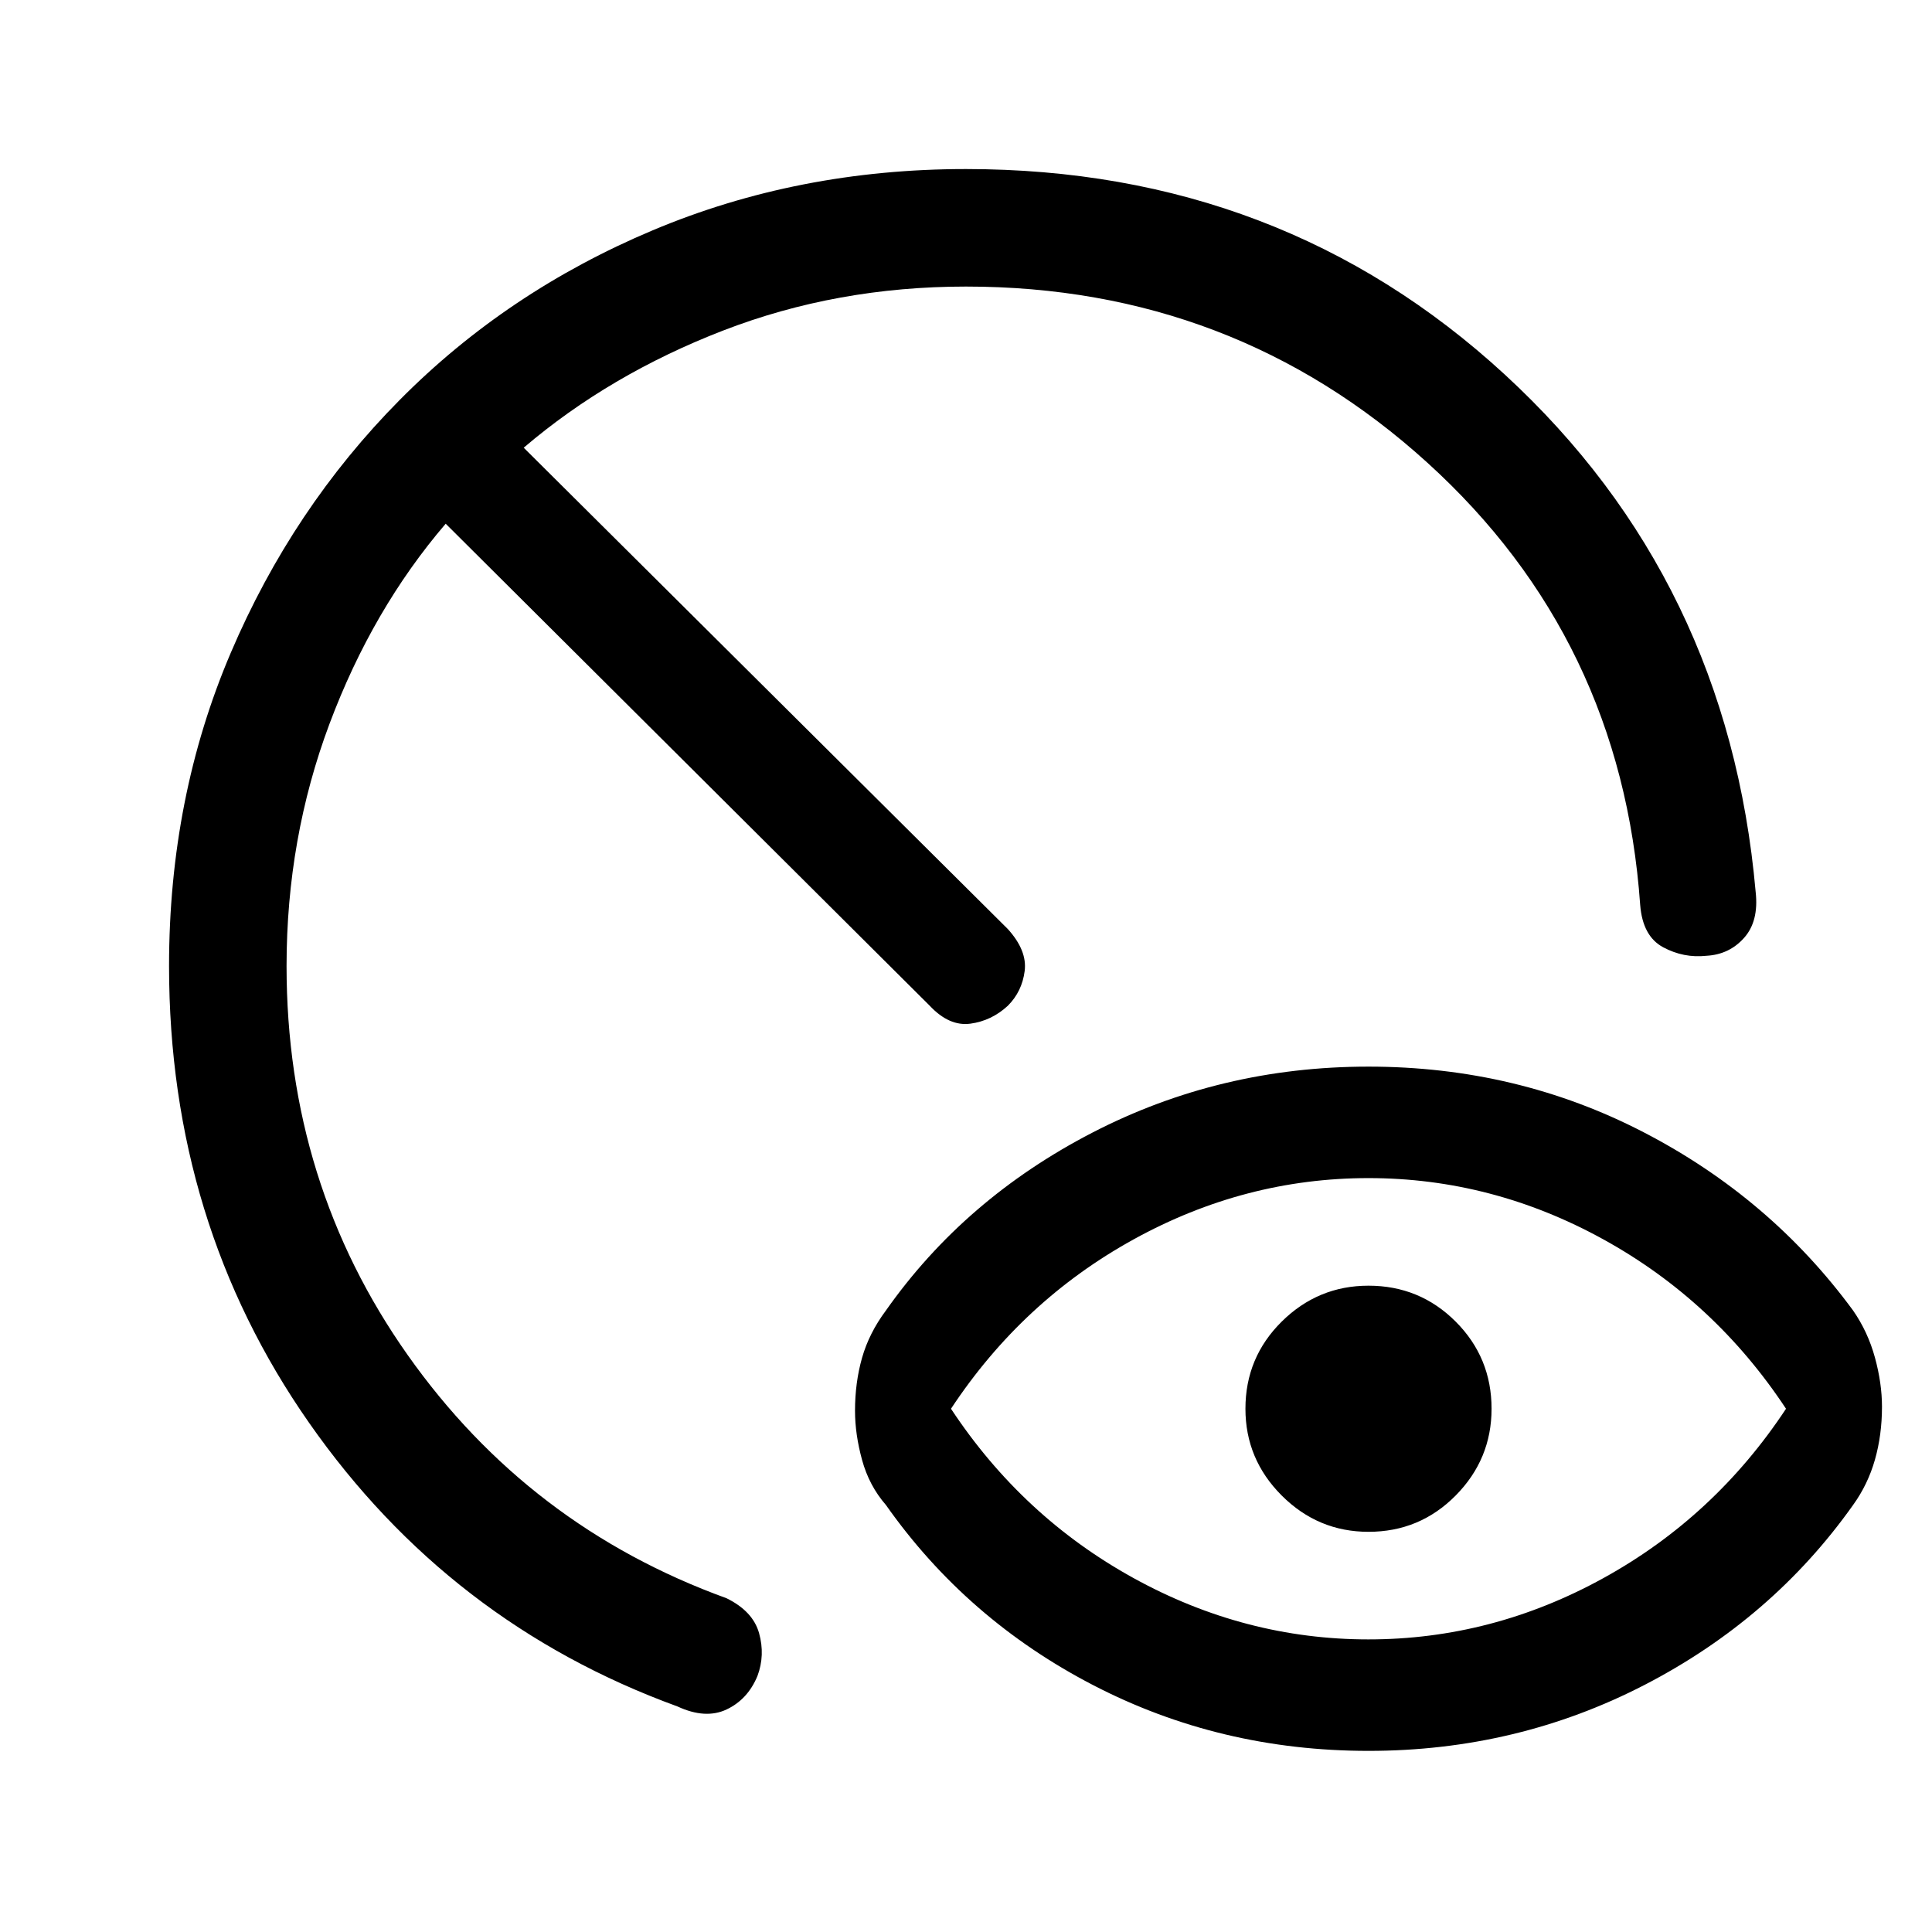 <svg xmlns="http://www.w3.org/2000/svg" height="48" viewBox="0 -960 960 960" width="48"><path d="M680-145.39q61.46 0 116.73-30.46T887.46-260q-35.46-53.69-90.73-84.15-55.27-30.46-116.73-30.46t-116.73 30.46Q508-313.69 472.54-260q35.46 53.69 90.73 84.15 55.27 30.46 116.73 30.46ZM680-90q-73.77 0-136.73-32.62-62.96-32.61-103.04-89.53-8.38-9.62-11.88-22.43-3.5-12.8-3.5-24.42 0-14 3.5-26.31 3.5-12.31 11.88-23.54 39.08-55.53 102.54-88.34Q606.23-430 680-430q73.77 0 136.73 32.62 62.96 32.61 104.04 88.53 7.38 10.62 10.88 23.43 3.5 12.8 3.5 24.42 0 14-3.5 26.31-3.5 12.31-10.88 22.54-40.08 56.53-103.54 89.34Q753.77-90 680-90Zm0-108.85q-25.08 0-43.12-18.03-18.03-18.04-18.03-43.12 0-25.46 18.03-43.31 18.04-17.84 43.12-17.84 25.46 0 43.31 17.84 17.84 17.85 17.84 43.31 0 25.08-17.84 43.12-17.85 18.03-43.31 18.03Zm-343.38 86.77q-113.39-41.31-183-140.88Q84-352.54 84-480q0-83.77 30.66-155.61 30.65-71.85 83.96-125.66 53.3-53.81 125.65-84.27Q396.62-876 480-876q156.77 0 267.73 102.12 110.96 102.11 124.65 257.11 1.62 14.54-5.77 22.81-7.38 8.27-18.69 8.88-11.31 1.23-21.5-4.23-10.19-5.46-11.42-21-9.31-132.23-105.73-219.77-96.42-87.53-229.27-87.53-64.15 0-120.65 21.84-56.5 21.85-99.12 58.23l240.54 239.16q9.69 10.69 8.38 20.88-1.3 10.19-8.38 17.27-8.08 7.46-18.58 8.88-10.5 1.43-20.19-8.88L221.46-699.77q-36.38 42.46-57.73 99.42-21.34 56.97-21.34 120.35 0 108.08 60.19 193.31T361-165.85q13.15 6.46 16.19 17.39 3.04 10.92-.81 21.23-4.84 11.69-15.34 16.65-10.5 4.96-24.42-1.5Z"/></svg>